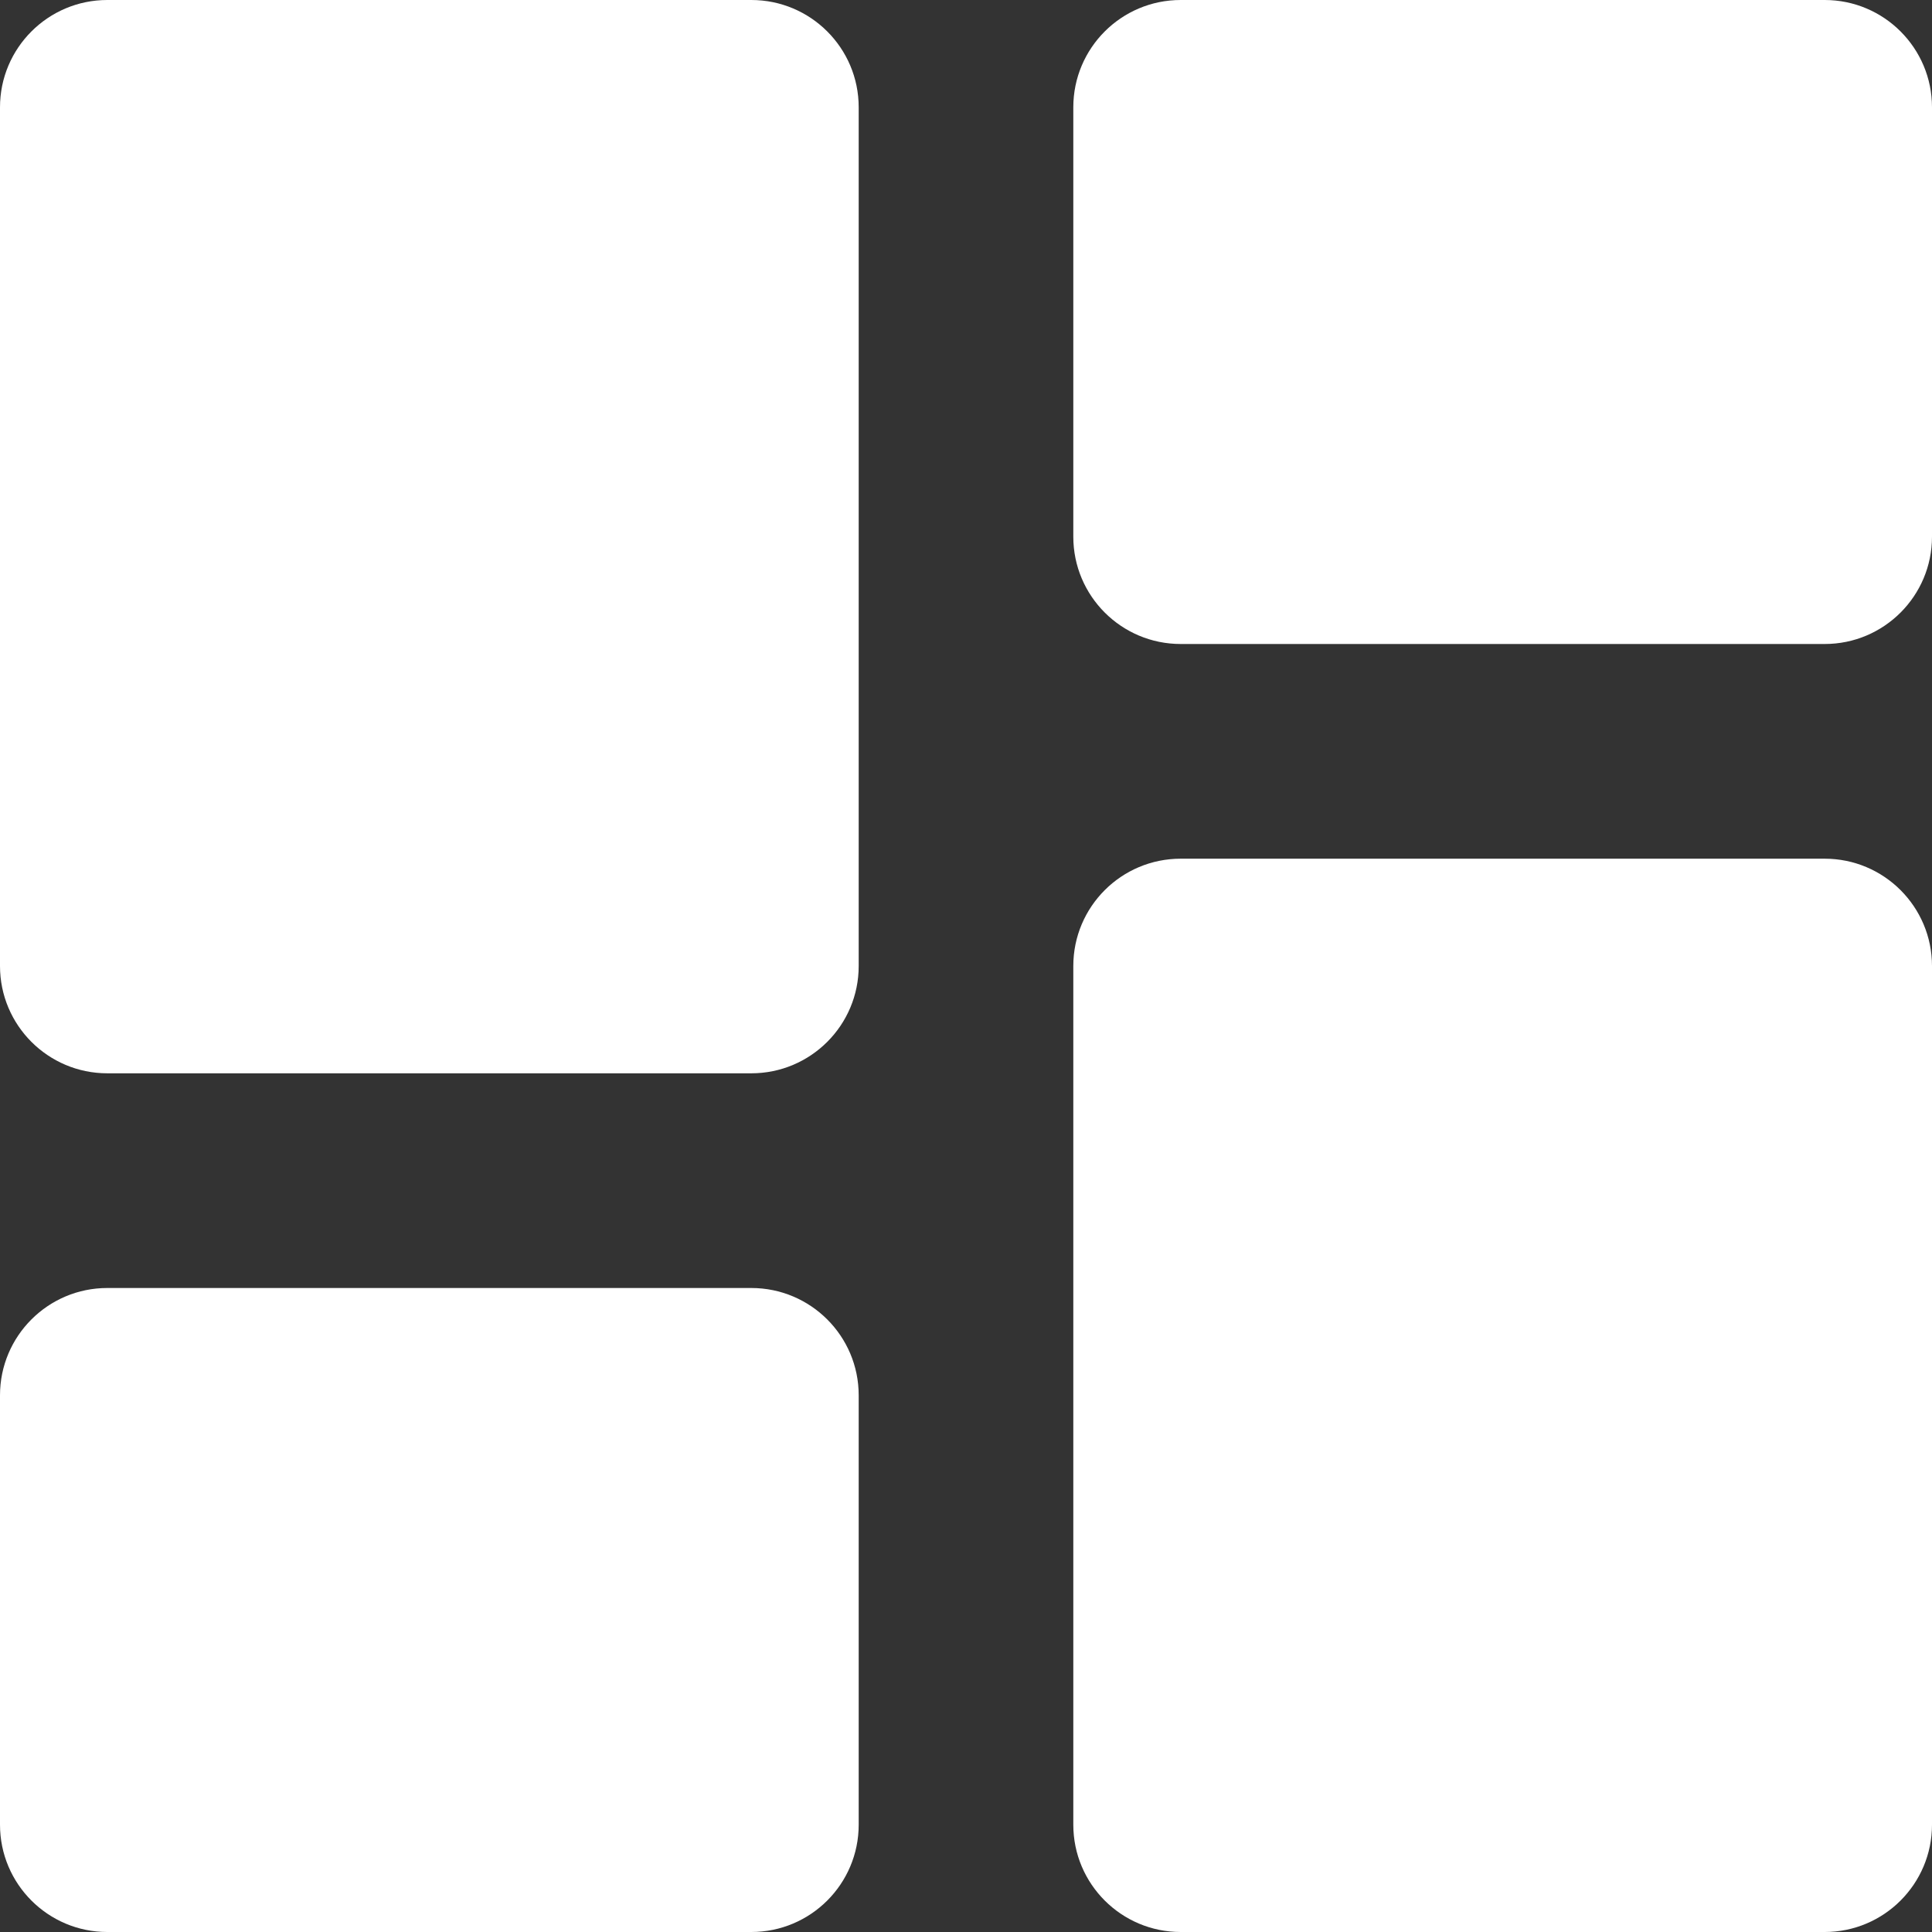 <svg width="24" height="24" viewBox="0 0 24 24" fill="none" xmlns="http://www.w3.org/2000/svg">
<rect x="0" y="0" width="24" height="24" fill="#333333" stroke="none"/>
<path d="M0 12C0 12.736 0.597 13.333 1.333 13.333H9.333C10.07 13.333 10.667 12.736 10.667 12V1.333C10.667 0.597 10.07 0 9.333 0H1.333C0.597 0 0 0.597 0 1.333V12ZM0 22.667C0 23.403 0.597 24 1.333 24H9.333C10.07 24 10.667 23.403 10.667 22.667V17.333C10.667 16.597 10.07 16 9.333 16H1.333C0.597 16 0 16.597 0 17.333V22.667ZM13.333 22.667C13.333 23.403 13.93 24 14.667 24H22.667C23.403 24 24 23.403 24 22.667V12C24 11.264 23.403 10.667 22.667 10.667H14.667C13.93 10.667 13.333 11.264 13.333 12V22.667ZM14.667 0C13.93 0 13.333 0.597 13.333 1.333V6.667C13.333 7.403 13.93 8 14.667 8H22.667C23.403 8 24 7.403 24 6.667V1.333C24 0.597 23.403 0 22.667 0H14.667Z" fill="white"/>
</svg>
